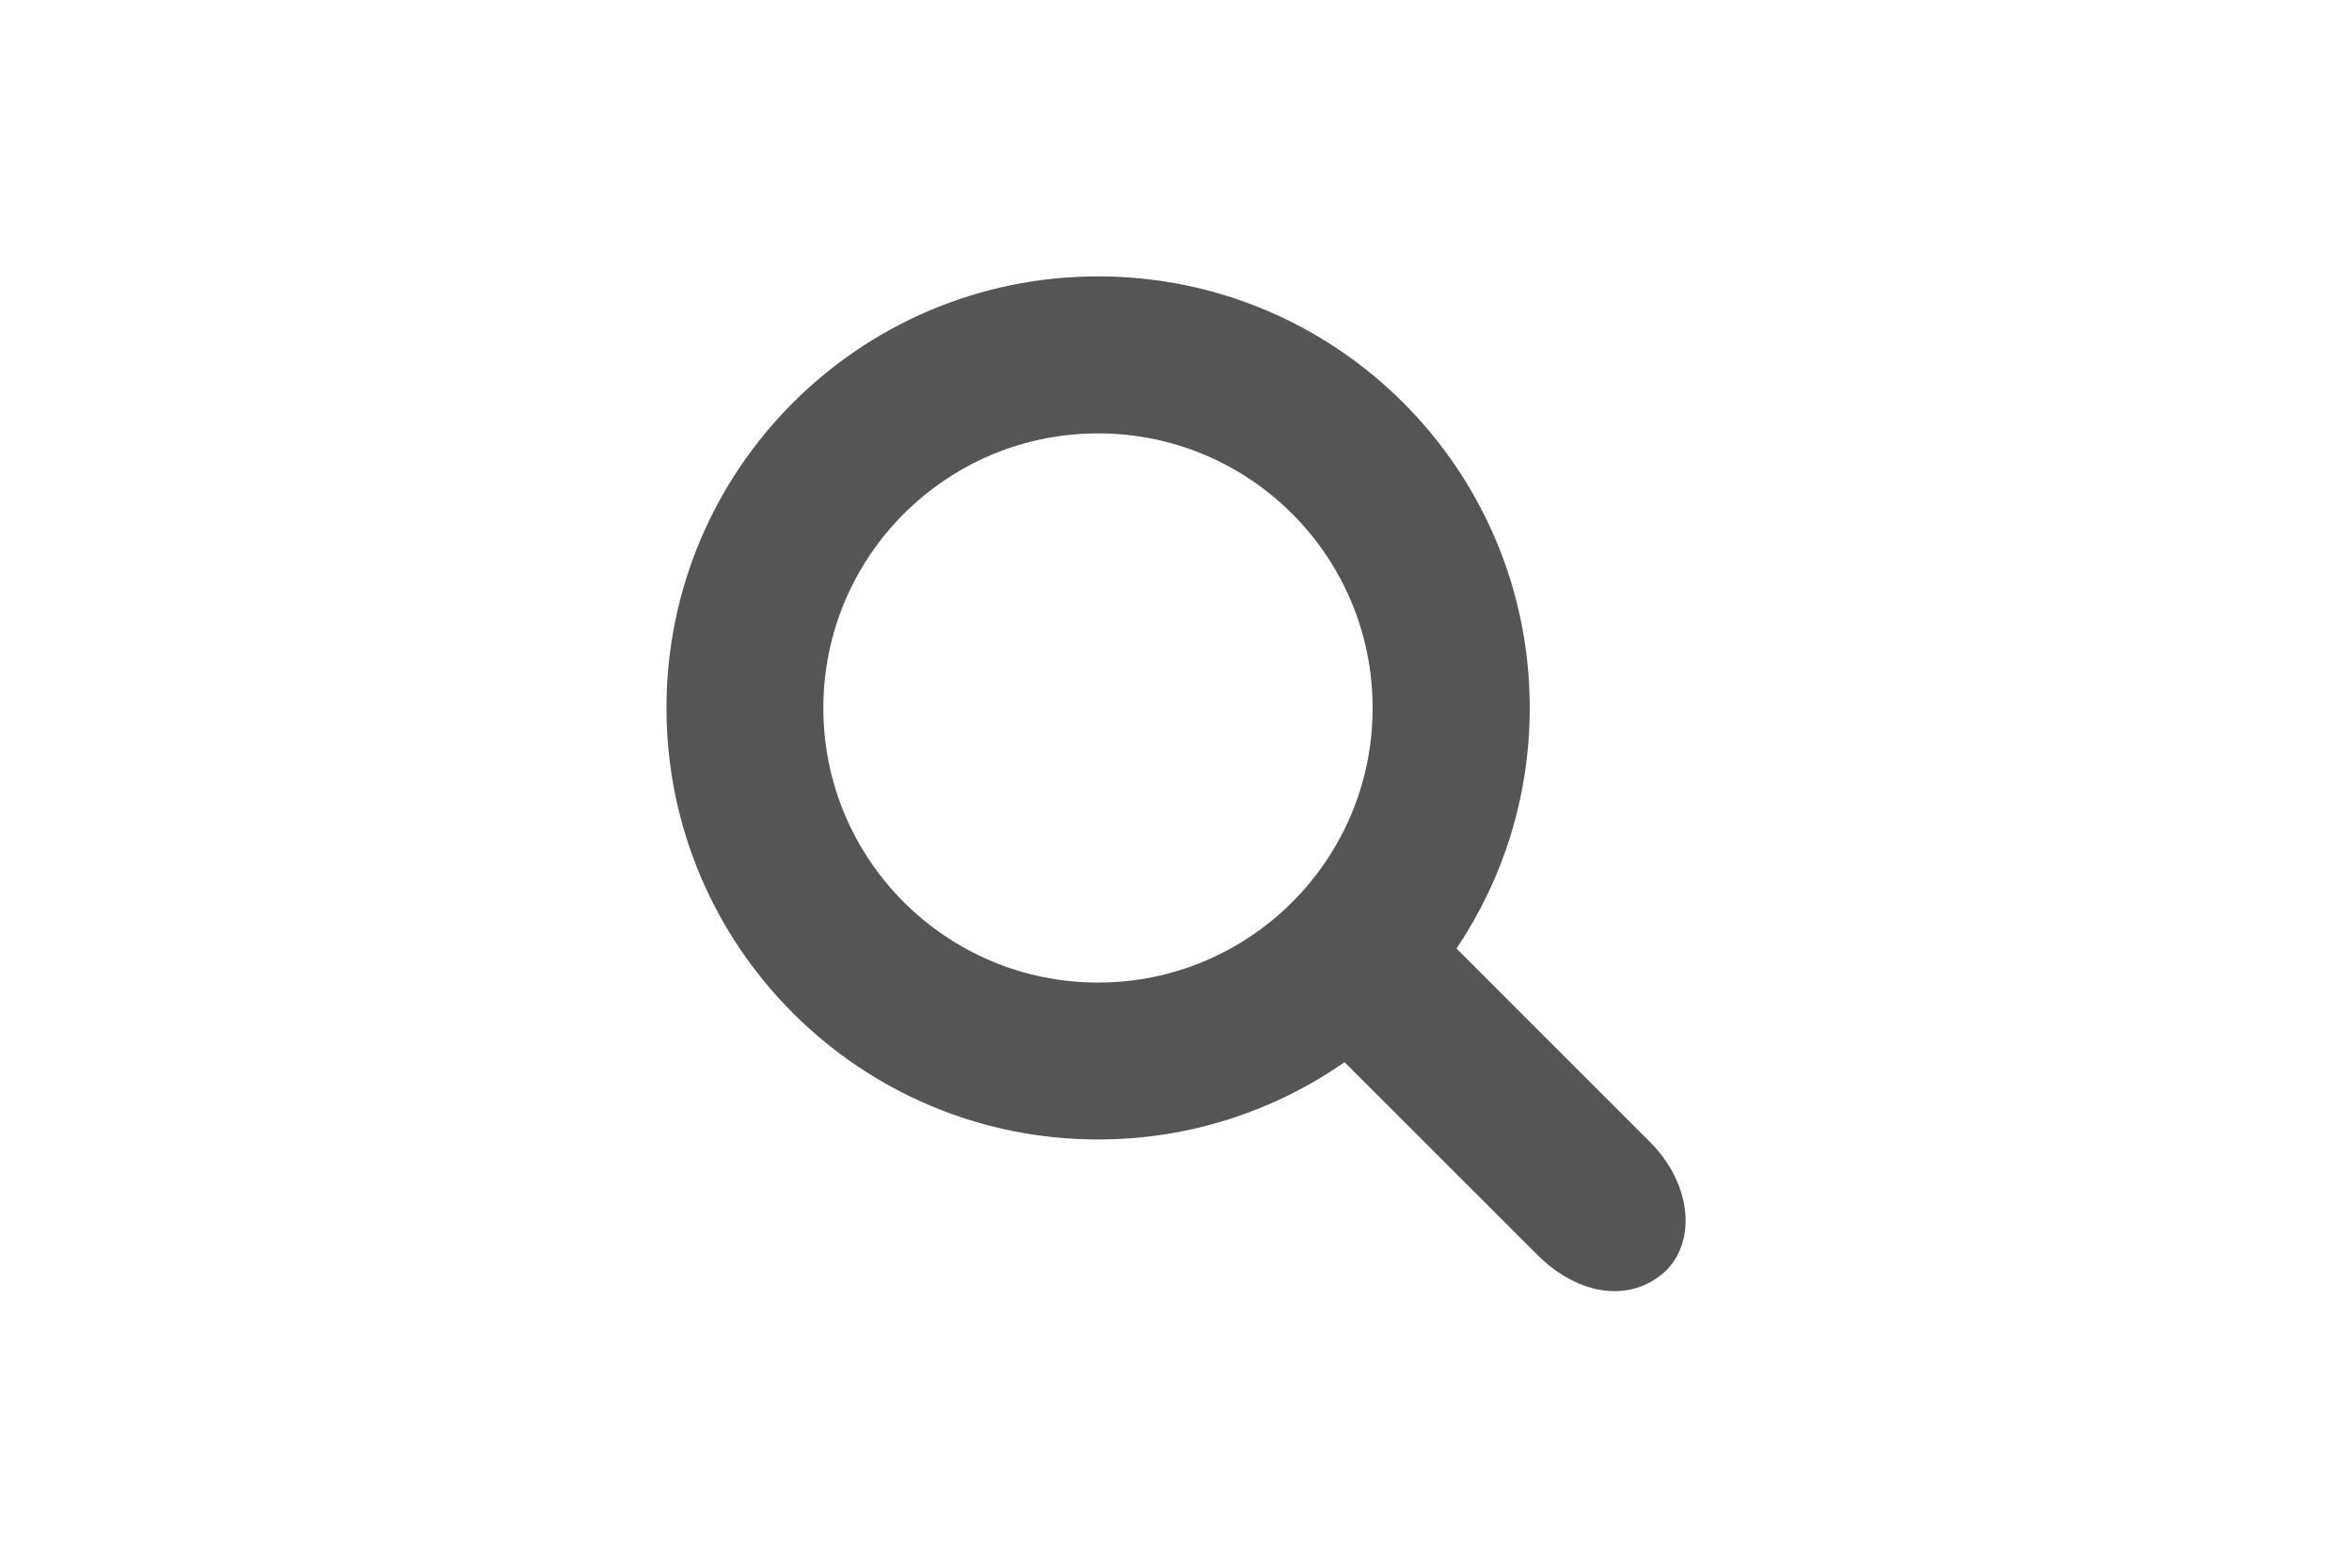 <?xml version="1.0" encoding="utf-8"?>
<!-- Generator: Adobe Illustrator 16.0.4, SVG Export Plug-In . SVG Version: 6.00 Build 0)  -->
<!DOCTYPE svg PUBLIC "-//W3C//DTD SVG 1.0//EN" "http://www.w3.org/TR/2001/REC-SVG-20010904/DTD/svg10.dtd">
<svg version="1.0" id="Ebene_1" xmlns="http://www.w3.org/2000/svg" xmlns:xlink="http://www.w3.org/1999/xlink" x="0px" y="0px"
	 width="30px" height="20px" viewBox="0 0 30 20" enable-background="new 0 0 30 20" xml:space="preserve">
<path fill="#555555" d="M21.043,14.566l-2.465-2.465c0.59-0.878,0.934-1.934,0.934-3.069c0-3.042-2.465-5.506-5.505-5.506
	c-3.042,0-5.506,2.465-5.506,5.506c0,3.04,2.465,5.505,5.506,5.505c1.168,0,2.251-0.365,3.143-0.986l2.455,2.454
	c0.525,0.525,1.193,0.627,1.644,0.207C21.646,15.816,21.569,15.092,21.043,14.566z M10.502,9.033c0-1.936,1.569-3.504,3.504-3.504
	c1.934,0,3.502,1.568,3.502,3.504c0,1.934-1.568,3.502-3.502,3.502C12.071,12.535,10.502,10.967,10.502,9.033z"/>
</svg>

